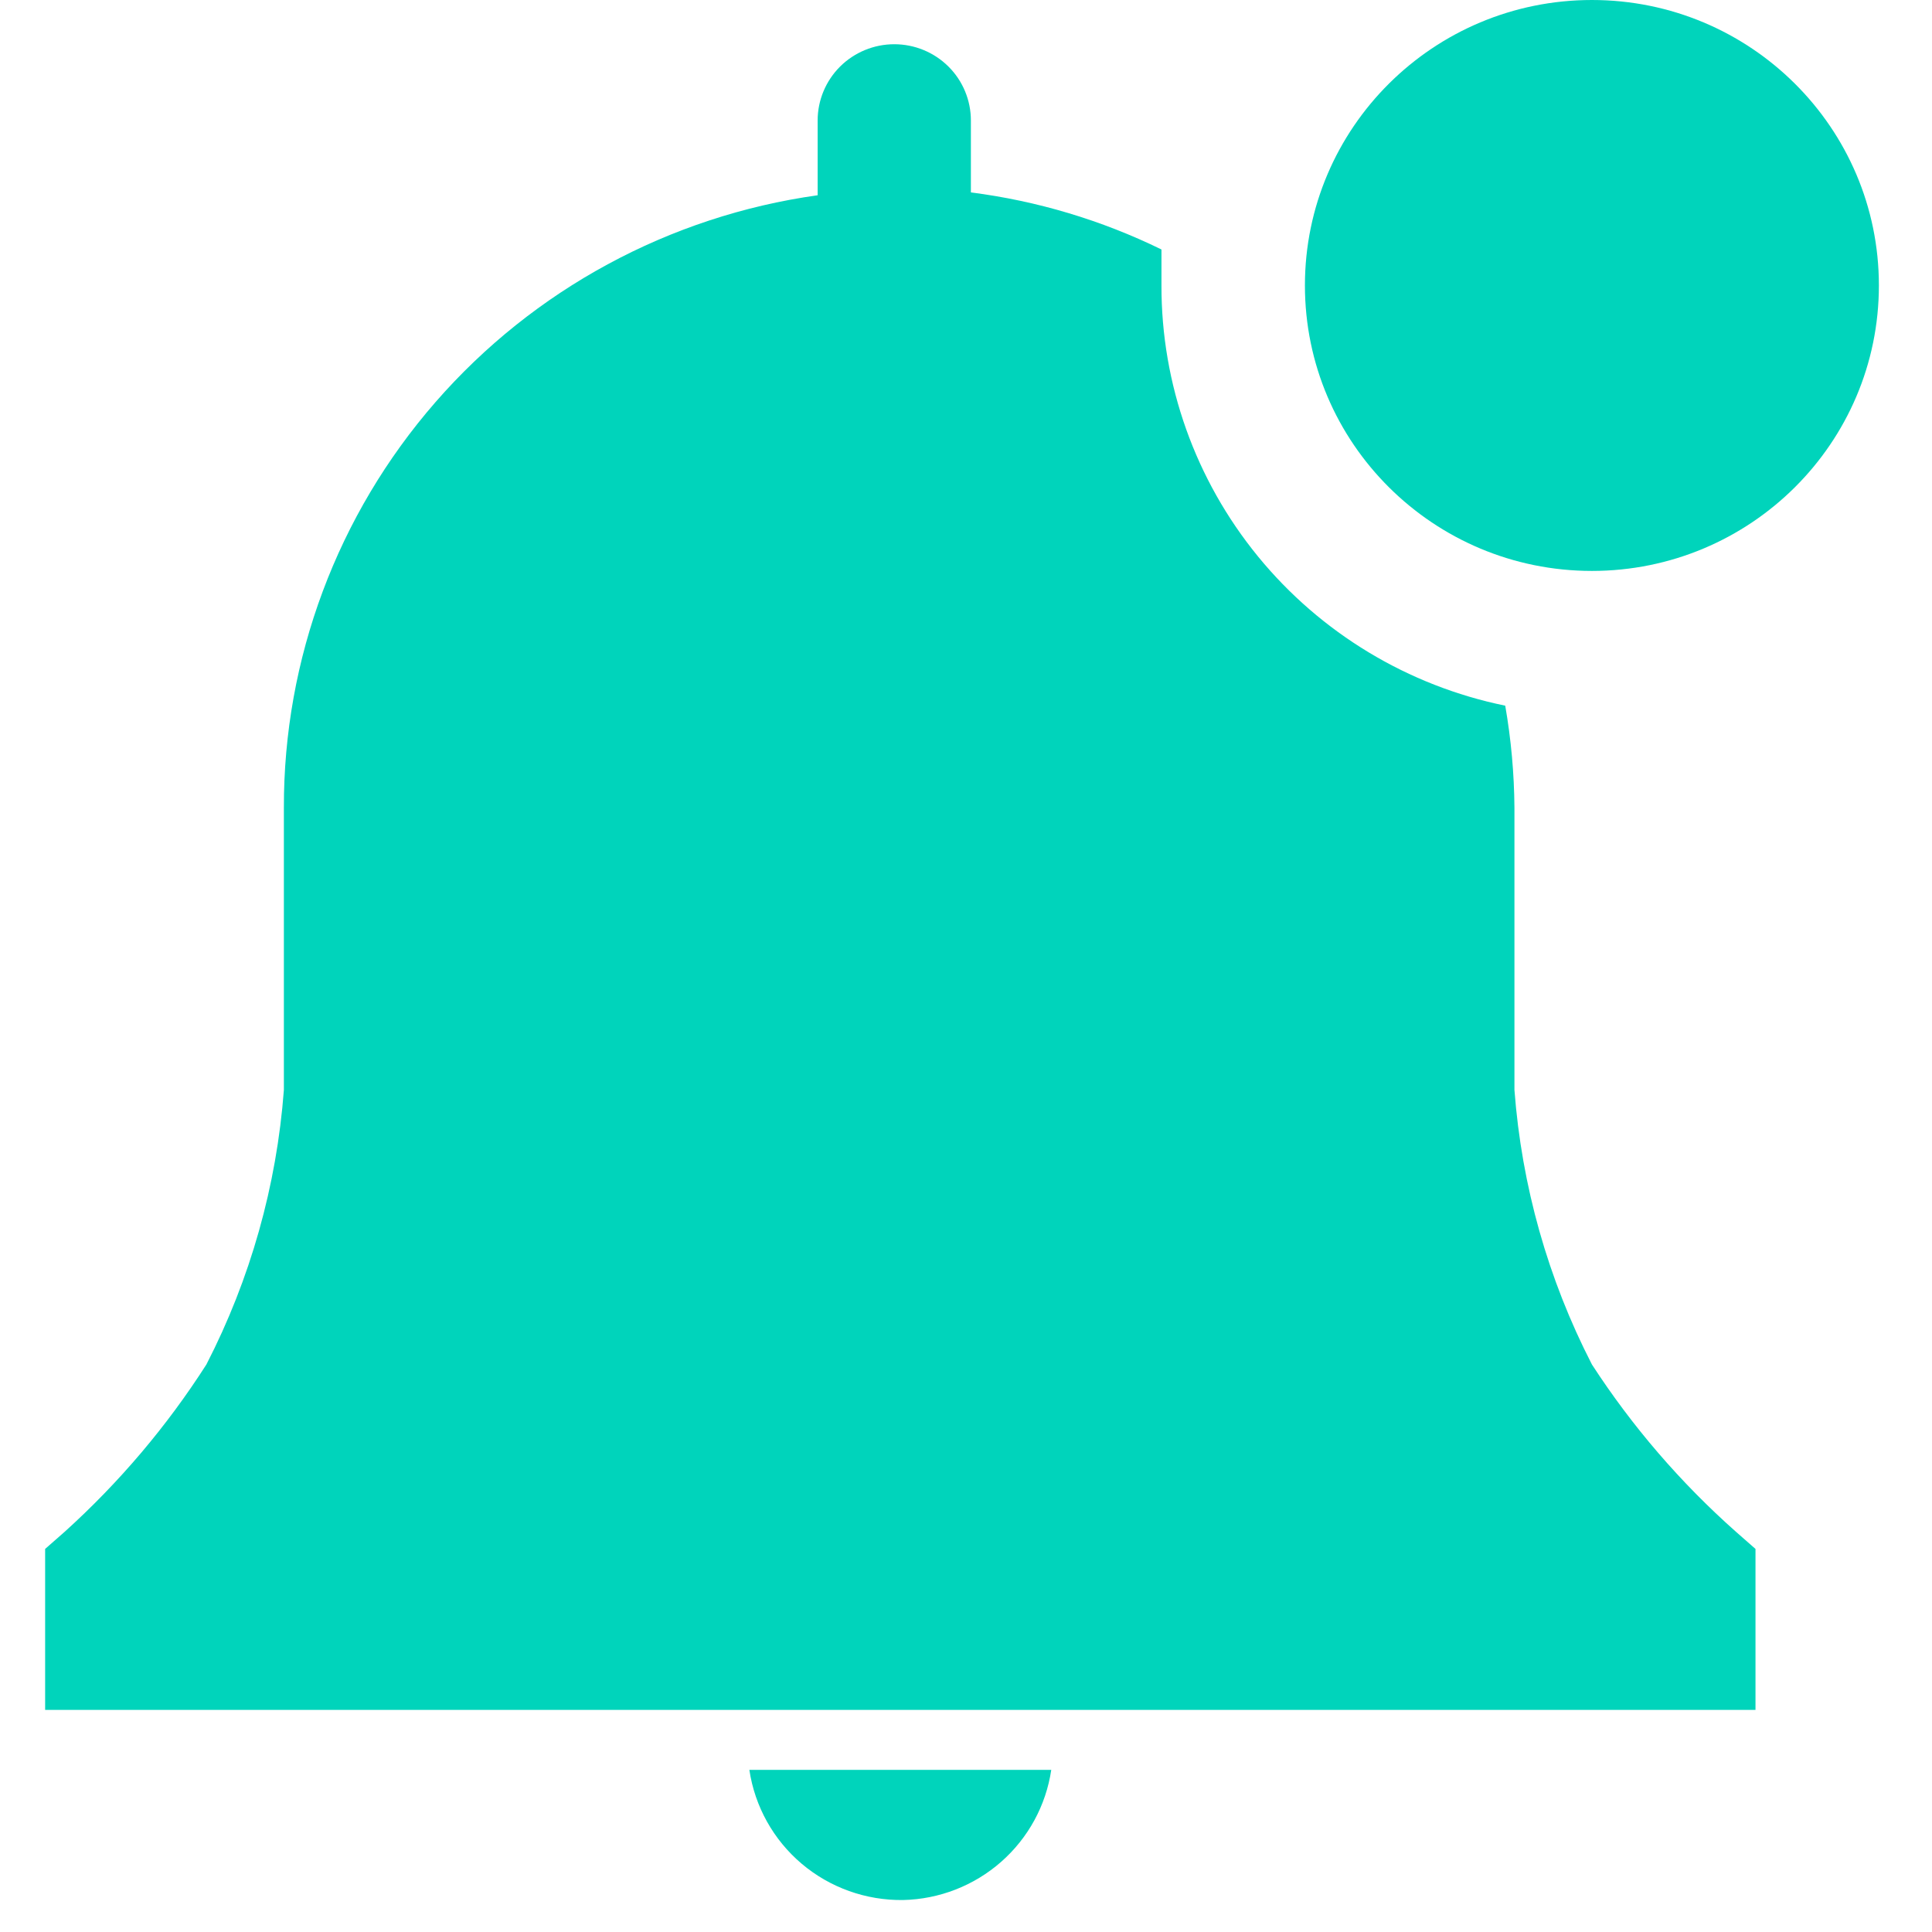 <svg width="20" height="20" viewBox="0 0 46 47" fill="none" xmlns="http://www.w3.org/2000/svg"><path d="M21.472 46.222C22.351 46.202 23.195 45.873 23.854 45.294C24.514 44.714 24.946 43.921 25.074 43.056H17.73C17.862 43.945 18.314 44.756 19.002 45.339C19.69 45.921 20.568 46.235 21.472 46.222V46.222Z" fill="#00D4BB"></path><path d="M42.206 37.681L41.731 37.264C40.384 36.07 39.206 34.702 38.227 33.194C37.157 31.115 36.517 28.843 36.342 26.514V19.653C36.336 18.819 36.261 17.988 36.118 17.167C33.753 16.683 31.629 15.401 30.105 13.539C28.581 11.676 27.75 9.346 27.755 6.944V6.069C26.297 5.356 24.731 4.887 23.119 4.681V2.931C23.119 2.439 22.923 1.967 22.573 1.619C22.224 1.272 21.75 1.076 21.255 1.076C20.761 1.076 20.287 1.272 19.937 1.619C19.588 1.967 19.391 2.439 19.391 2.931V4.75C15.783 5.256 12.481 7.044 10.094 9.783C7.707 12.522 6.397 16.028 6.406 19.653V26.514C6.231 28.843 5.591 31.115 4.521 33.194C3.559 34.698 2.399 36.066 1.073 37.264L0.598 37.681V41.597H42.206V37.681Z" fill="#00D4BB"></path><path d="M38.227 13.889C42.082 13.889 45.208 10.78 45.208 6.944C45.208 3.109 42.082 0 38.227 0C34.371 0 31.245 3.109 31.245 6.944C31.245 10.78 34.371 13.889 38.227 13.889Z" fill="#00D4BB"></path></svg>
